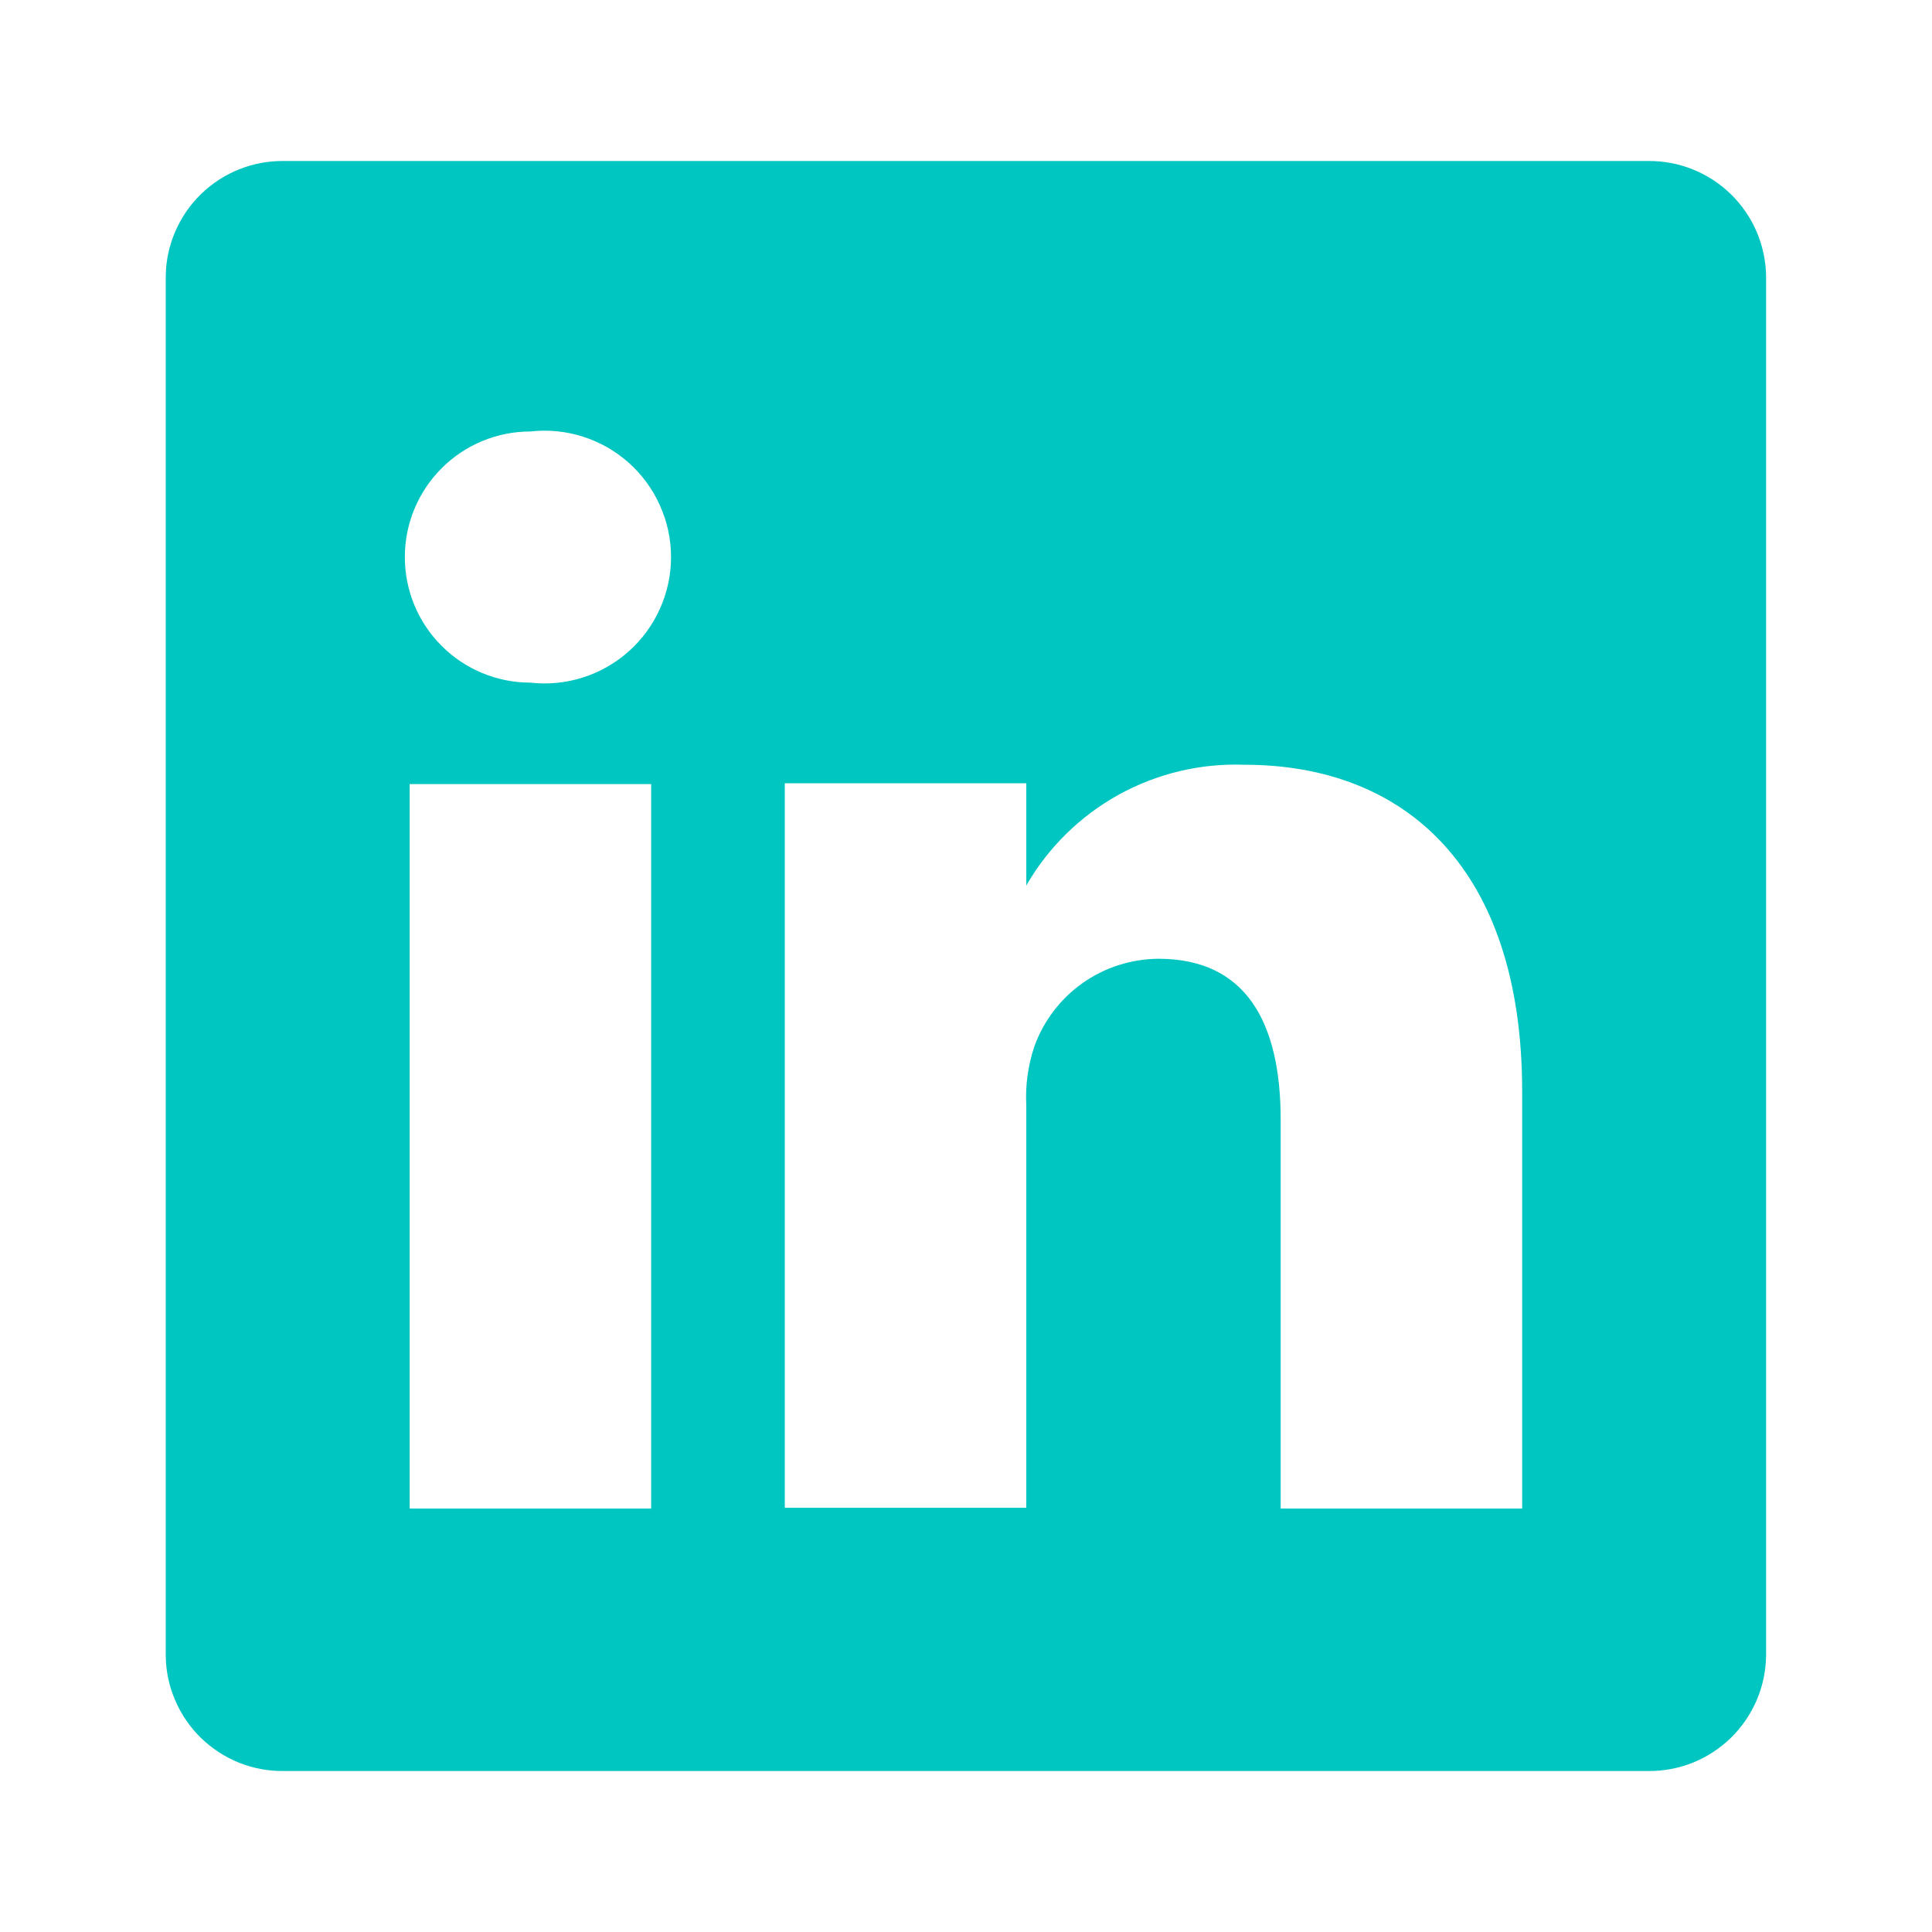 <svg width="24" height="24" viewBox="0 0 24 24" fill="none" xmlns="http://www.w3.org/2000/svg">
<path d="M20.469 2H3.529C3.338 1.998 3.149 2.032 2.972 2.103C2.795 2.173 2.634 2.278 2.497 2.411C2.361 2.543 2.252 2.702 2.177 2.877C2.101 3.052 2.061 3.24 2.059 3.43V20.57C2.061 20.761 2.101 20.949 2.177 21.123C2.252 21.299 2.361 21.457 2.497 21.59C2.634 21.722 2.795 21.827 2.972 21.898C3.149 21.968 3.338 22.003 3.529 22H20.469C20.659 22.003 20.848 21.968 21.025 21.898C21.202 21.827 21.363 21.722 21.5 21.59C21.636 21.457 21.745 21.299 21.821 21.123C21.896 20.949 21.936 20.761 21.939 20.57V3.43C21.936 3.24 21.896 3.052 21.821 2.877C21.745 2.702 21.636 2.543 21.5 2.411C21.363 2.278 21.202 2.173 21.025 2.103C20.848 2.032 20.659 1.998 20.469 2ZM8.089 18.74H5.089V9.74H8.089V18.74ZM6.589 8.48C6.175 8.48 5.778 8.316 5.486 8.023C5.193 7.731 5.029 7.334 5.029 6.92C5.029 6.506 5.193 6.11 5.486 5.817C5.778 5.524 6.175 5.36 6.589 5.36C6.808 5.335 7.031 5.357 7.241 5.424C7.452 5.491 7.646 5.602 7.811 5.749C7.976 5.896 8.108 6.077 8.198 6.279C8.289 6.48 8.336 6.699 8.336 6.92C8.336 7.141 8.289 7.36 8.198 7.562C8.108 7.763 7.976 7.944 7.811 8.091C7.646 8.238 7.452 8.349 7.241 8.416C7.031 8.483 6.808 8.505 6.589 8.48ZM18.909 18.74H15.909V13.91C15.909 12.7 15.479 11.91 14.389 11.91C14.051 11.913 13.723 12.018 13.447 12.213C13.172 12.408 12.963 12.683 12.849 13C12.77 13.235 12.736 13.483 12.749 13.73V18.73H9.749C9.749 18.73 9.749 10.55 9.749 9.73H12.749V11C13.021 10.527 13.418 10.138 13.895 9.873C14.373 9.609 14.913 9.48 15.459 9.5C17.459 9.5 18.909 10.79 18.909 13.56V18.74Z" fill="#00C6C1"/>
</svg>
